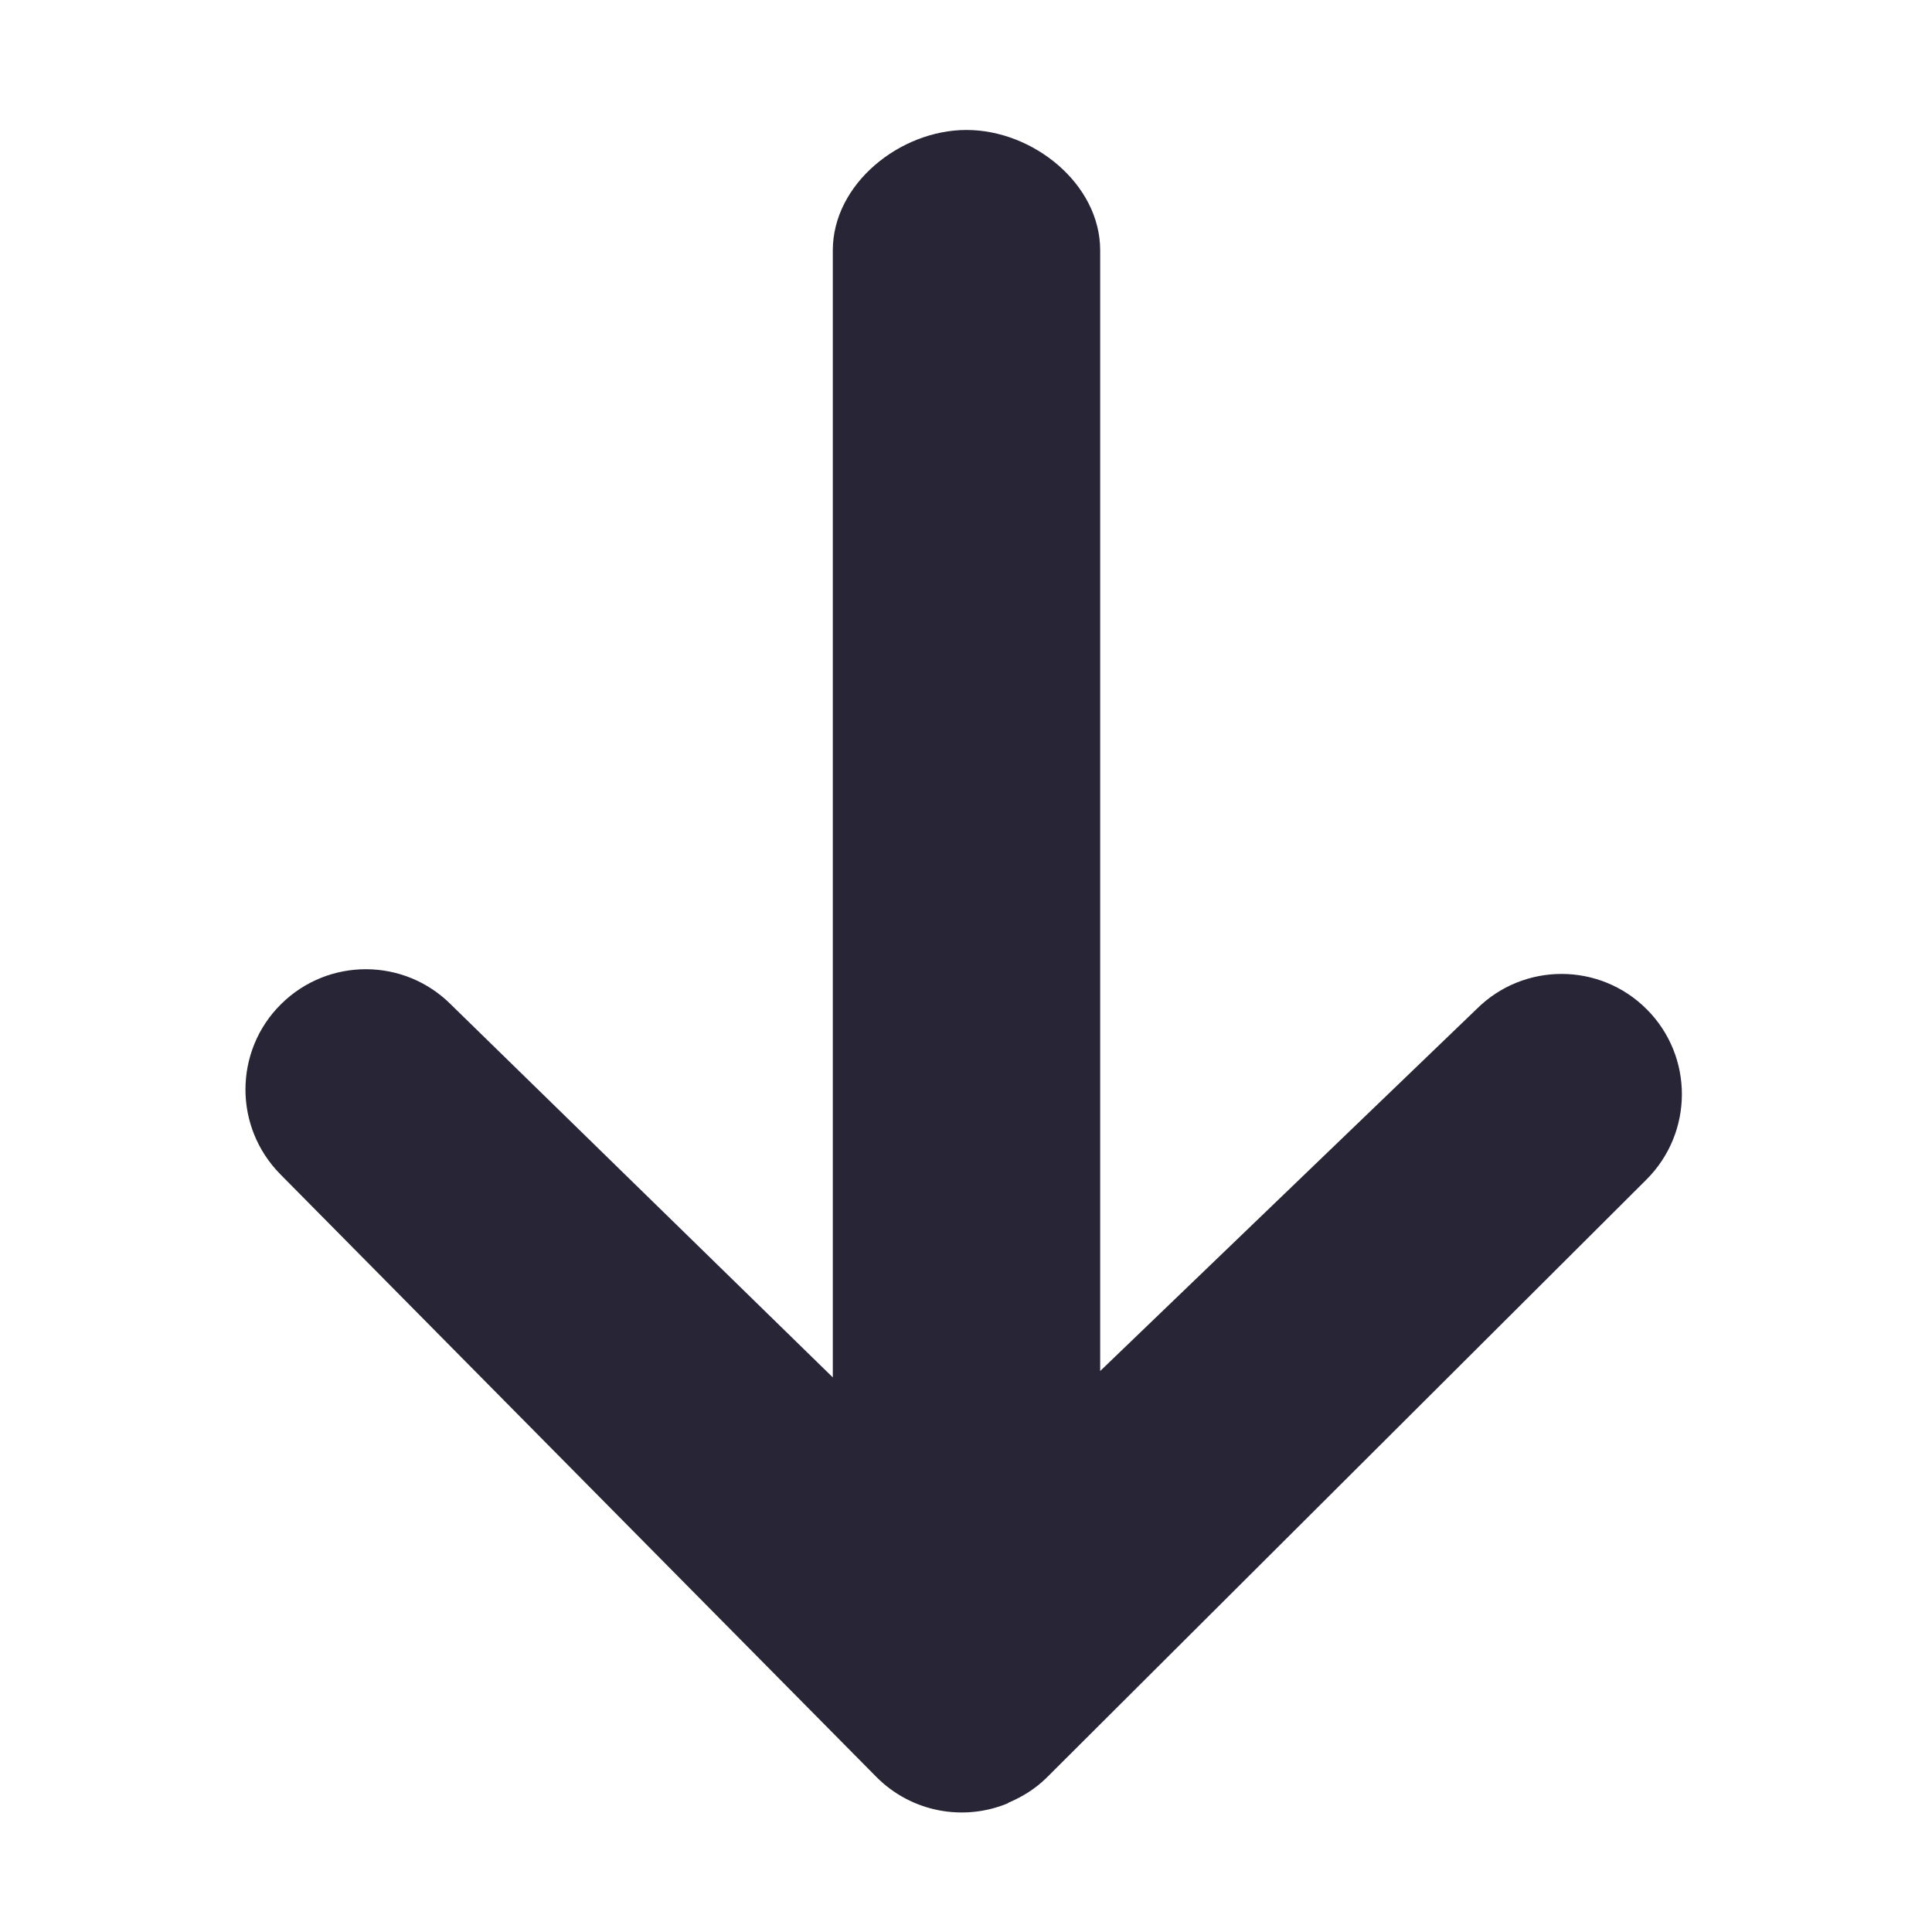 <?xml version="1.0" standalone="no"?><!DOCTYPE svg PUBLIC "-//W3C//DTD SVG 1.1//EN" "http://www.w3.org/Graphics/SVG/1.1/DTD/svg11.dtd"><svg t="1710903230264" class="icon" viewBox="0 0 1024 1024" version="1.1" xmlns="http://www.w3.org/2000/svg" p-id="4224" xmlns:xlink="http://www.w3.org/1999/xlink" width="200" height="200"><path d="M533.884 955.9c0.26-0.067 0.521-0.385 0.781-0.509 7.197-3.061 14.091-7.275 20.034-13.141 0.055-0.067 0.055-0.133 0.125-0.19 0.055-0.067 0.124-0.067 0.19-0.125l317.673-316.781c24.87-24.88 25.073-65.198 0.136-90.202-24.881-24.949-65.264-25.007-90.202-0.125l-199.504 191.838 0-593.988c0-35.218-35.639-63.795-70.849-63.795S441.407 97.458 441.407 132.677l0 597.378L239.242 532.645c-24.814-25.074-65.131-25.256-90.205-0.509-12.62 12.44-18.938 28.892-18.938 45.356 0 16.202 6.182 32.407 18.432 44.847l315.955 319.469C483.186 960.612 510.731 965.402 533.884 955.9L533.884 955.9 533.884 955.9 533.884 955.9z" fill="#272536" p-id="4225"></path></svg>